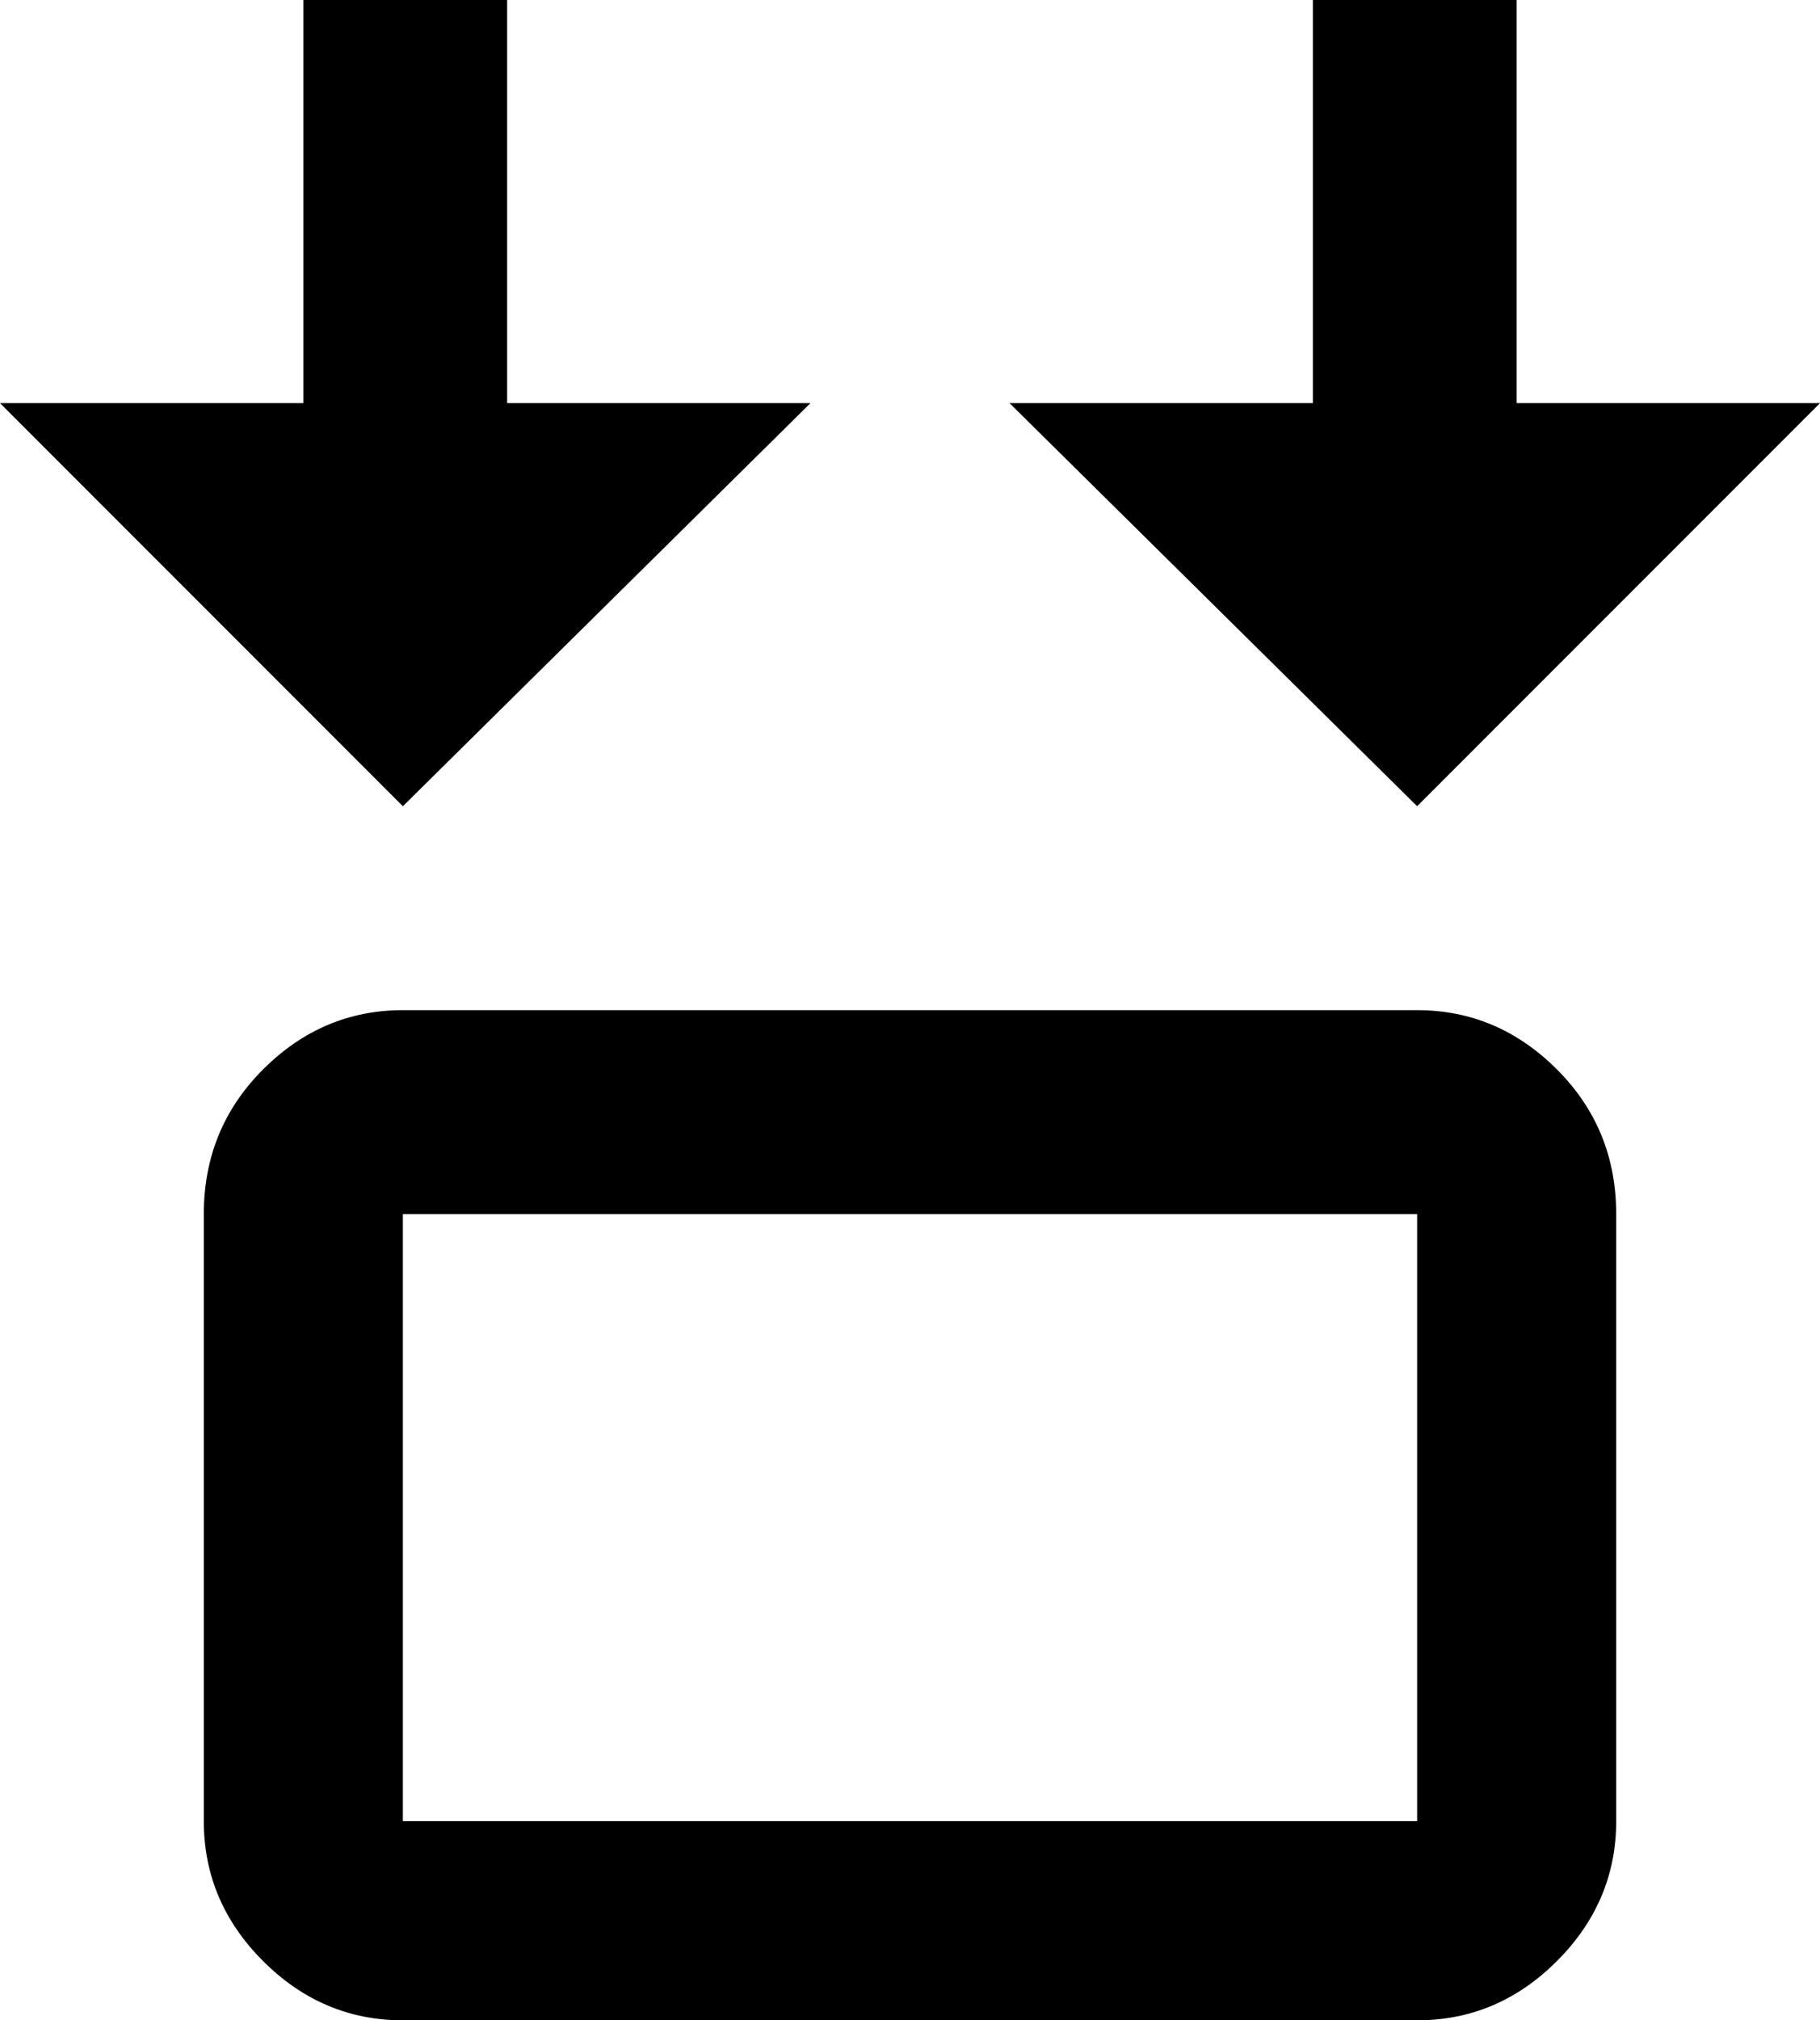 <svg xmlns="http://www.w3.org/2000/svg" viewBox="64 -21 384 426">
      <g transform="scale(1 -1) translate(0 -384)">
        <path d="M149 235 235 320H171V405H128V320H64ZM363 235 277 320H341V405H384V320H448ZM149 192H363Q380 192 392.5 179.5Q405 167 405 149V21Q405 4 392.5 -8.5Q380 -21 363 -21H149Q132 -21 119.5 -8.5Q107 4 107 21V149Q107 167 119.5 179.5Q132 192 149 192ZM149 149V21H363V149Z" />
      </g>
    </svg>